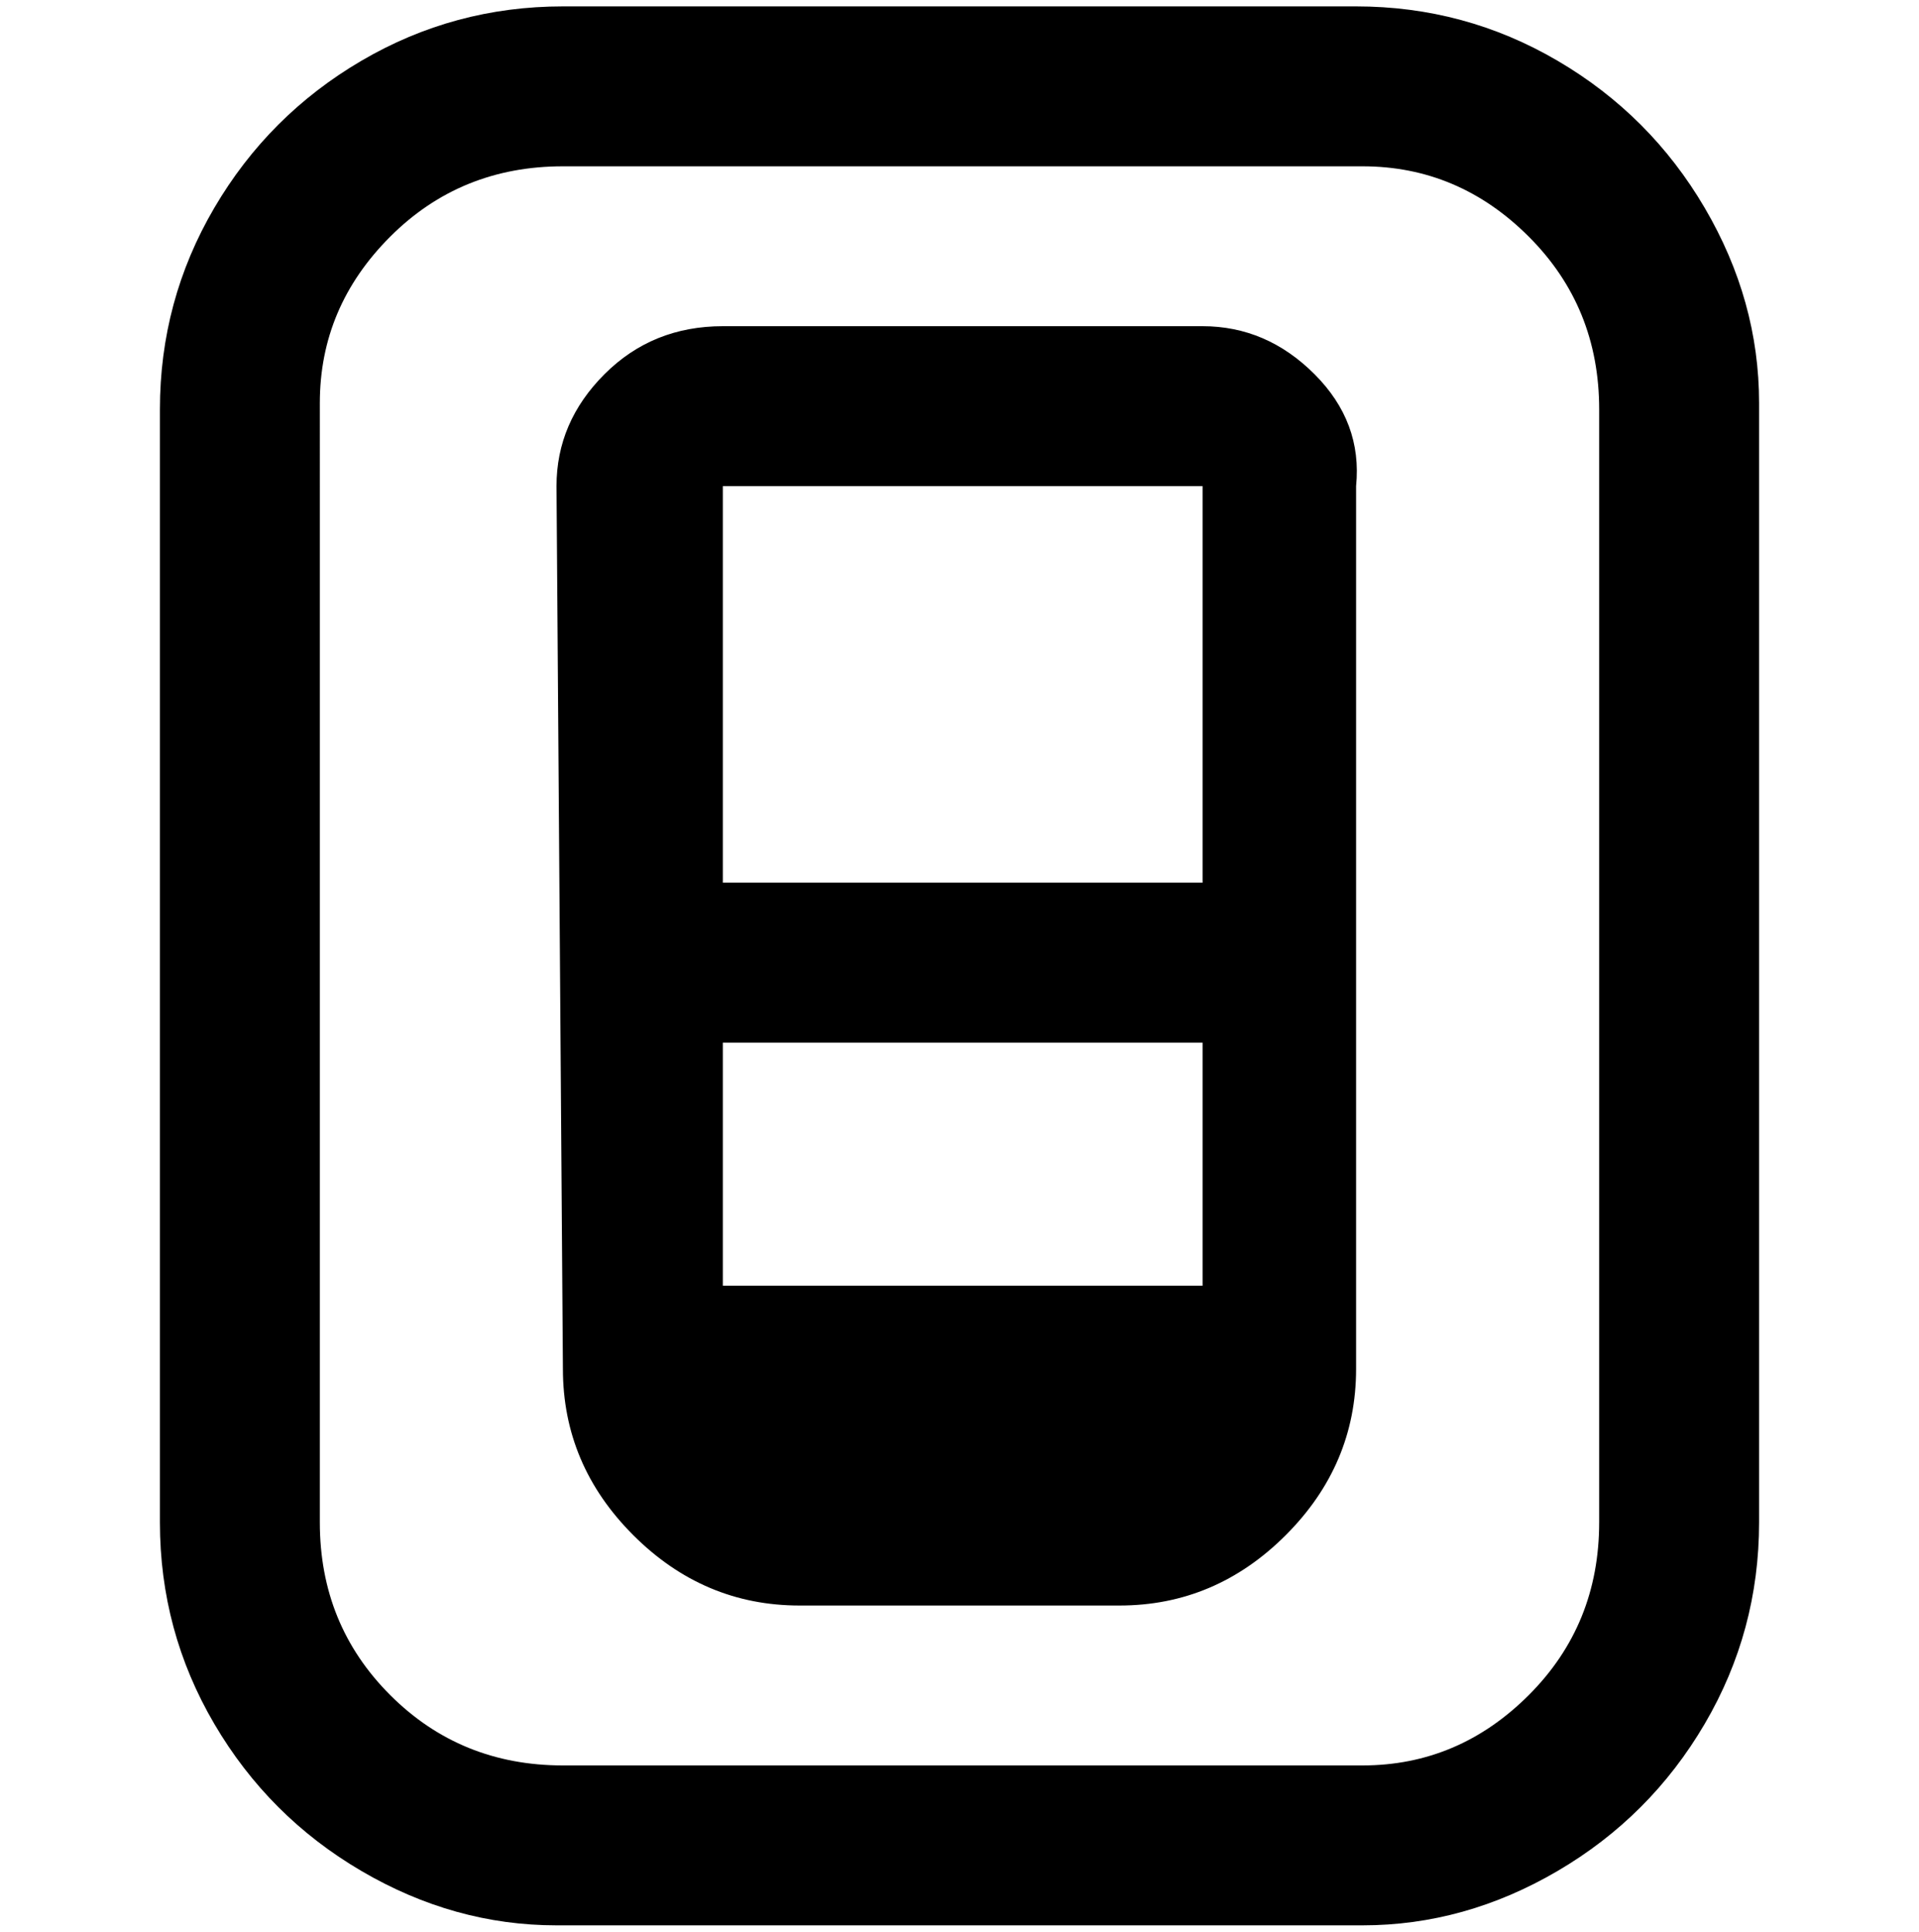 <svg viewBox="0 0 300 302.001" xmlns="http://www.w3.org/2000/svg"><path d="M213 1H88Q71 1 56.5 9.5t-23 23Q25 47 25 64v174q0 17 8.5 31.5t23 23Q71 301 87 301h126q16 0 30.5-8.5t23-23Q275 255 275 238V63q0-16-8.5-30.5t-23-23Q229 1 212 1h1zm37 237q0 16-11 27t-26 11H88q-16 0-27-11t-11-27V63q0-15 11-26t27-11h125q15 0 26 11t11 27v174zM188 51h-75q-11 0-18.5 7.5T87 76l1 138q0 15 11 26t26 11h50q15 0 26-11t11-26V76q1-10-6.5-17.5T188 51zm-75 150v-38h75v38h-75zm75-125v62h-75V76h75z"/></svg>